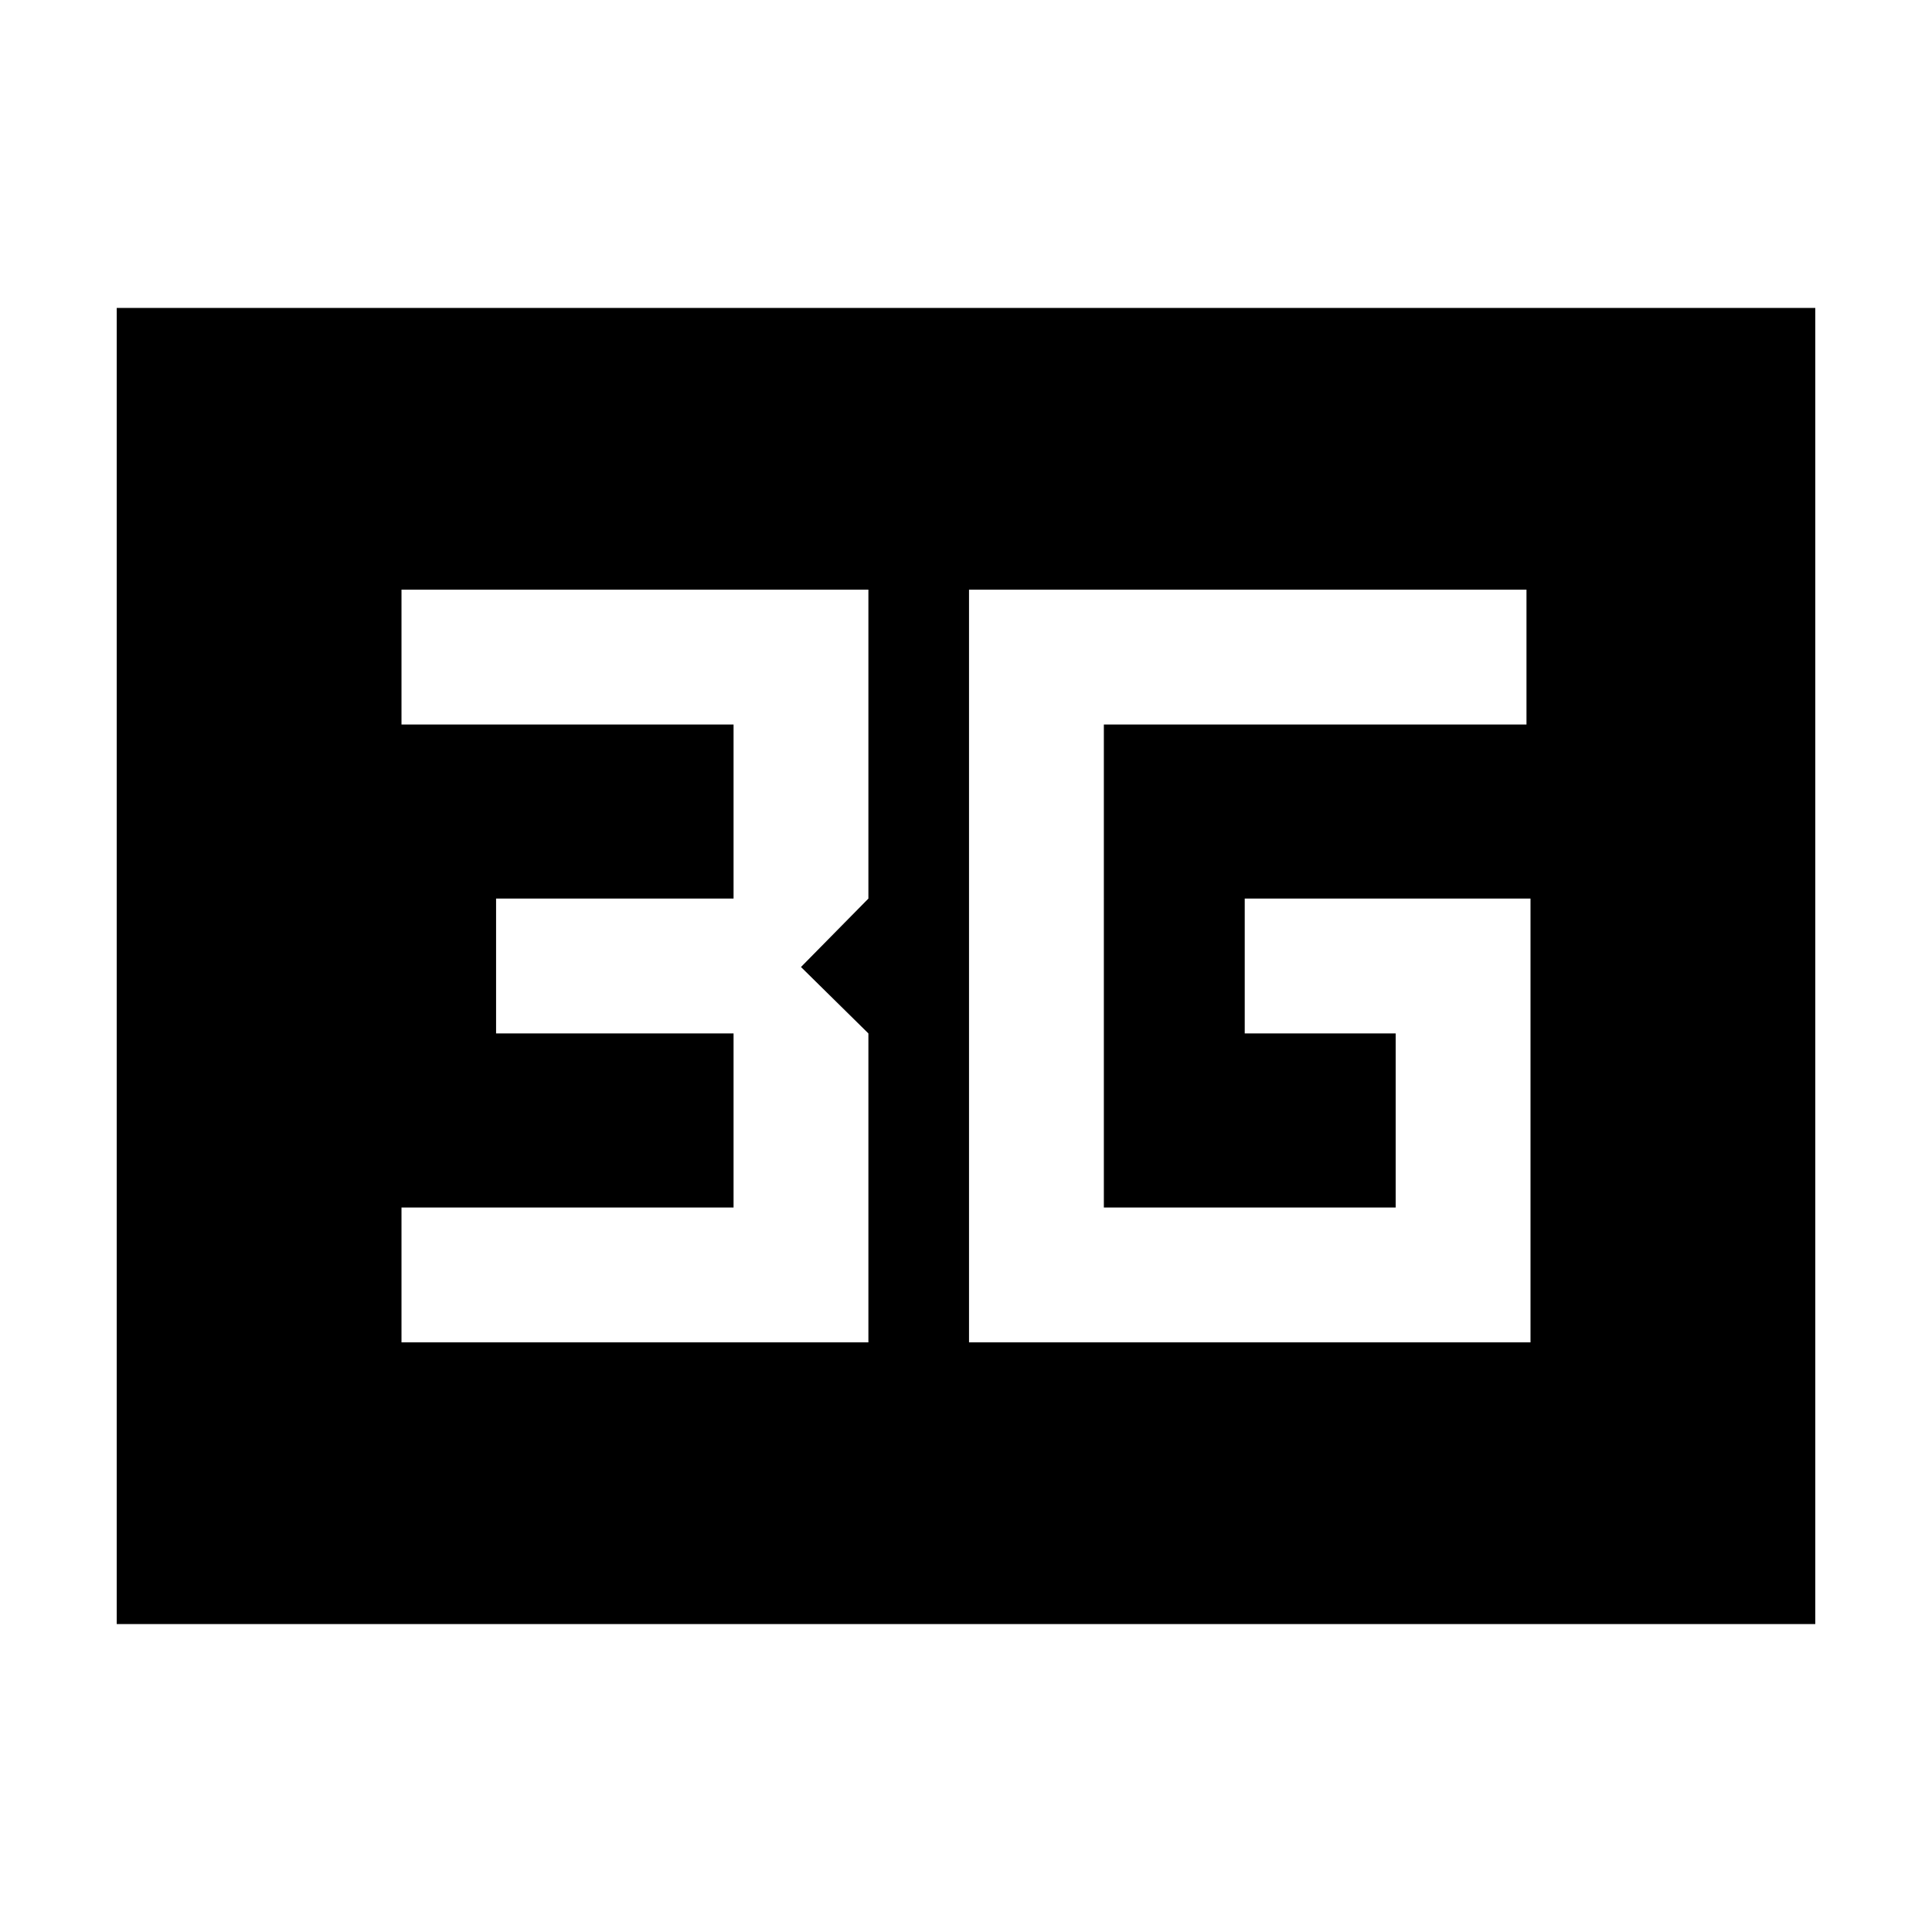 <svg xmlns="http://www.w3.org/2000/svg" height="20" viewBox="0 96 960 960" width="20"><path d="M481.5 763h279V542.5h-142v67h75V696h-145V456h210v-67h-277v374Zm-282 0h232V609.5l-33.5-33 33.5-34V389h-232v67h165v86.5h-118v67h118V696h-165v67ZM58 903V249h844v654H58Z"/></svg>